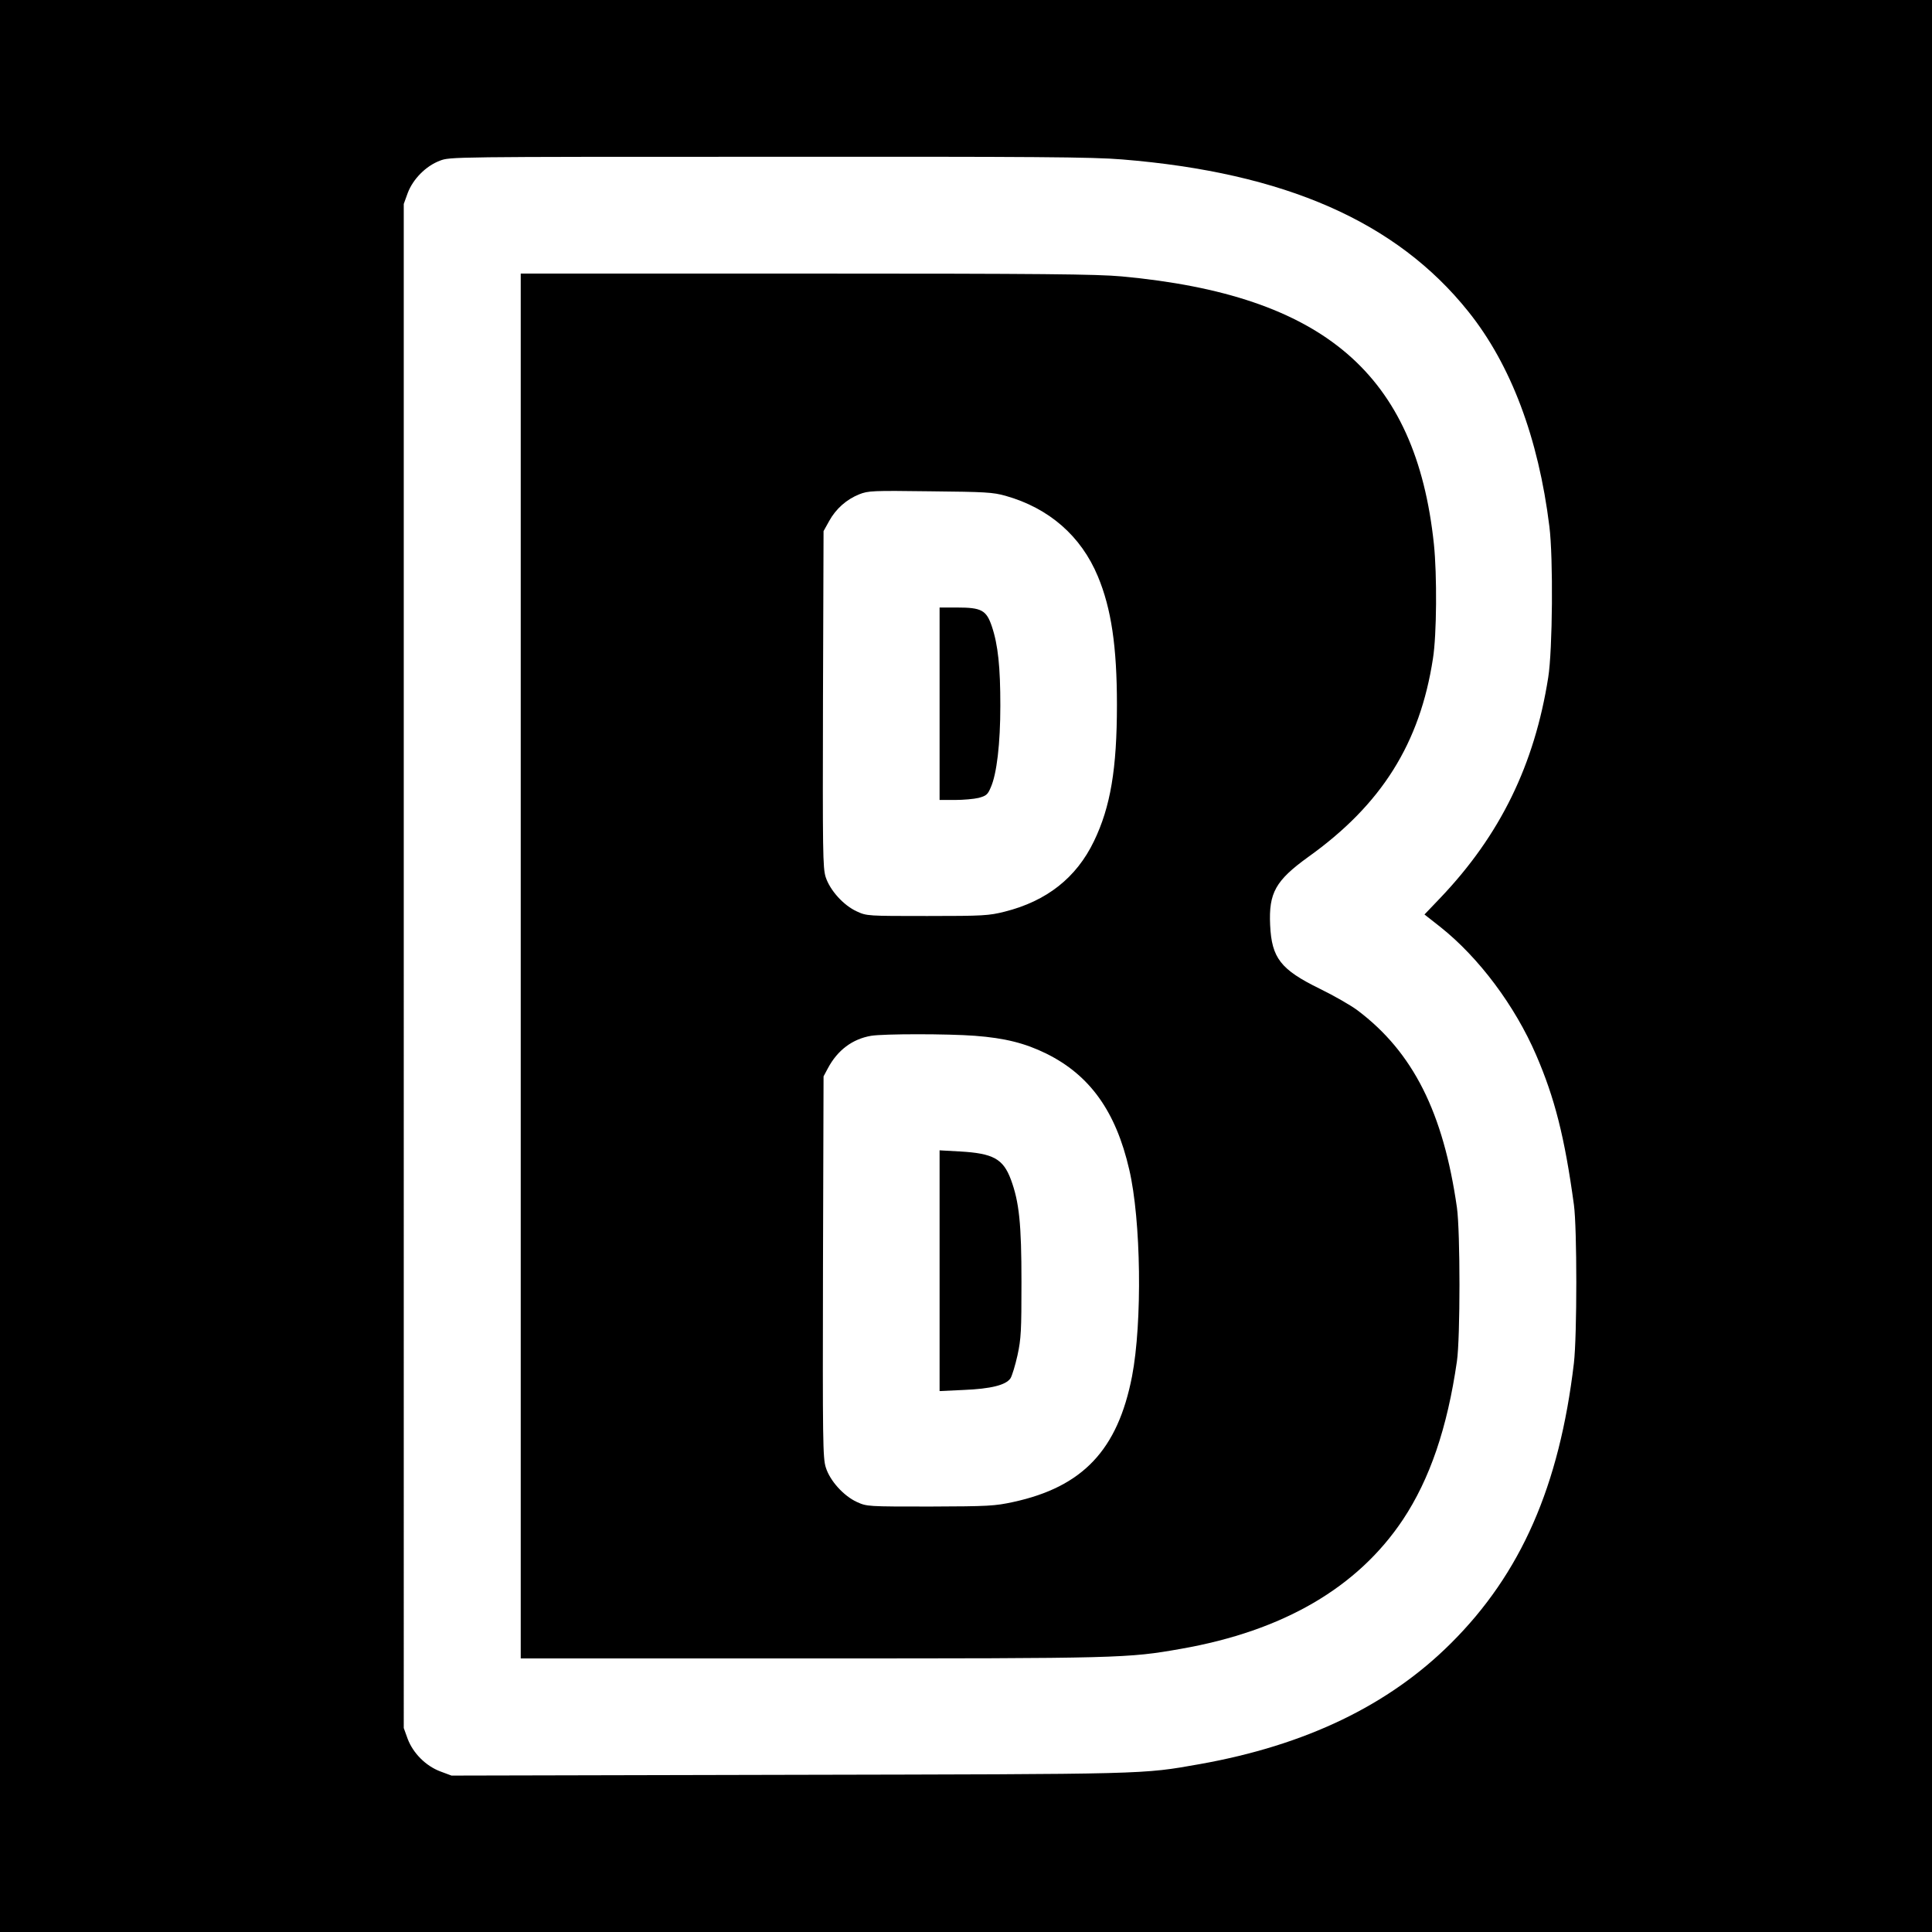 <svg version="1" xmlns="http://www.w3.org/2000/svg" width="1365.333" height="1365.333" viewBox="0 0 1024 1024"><path d="M0 512v512h1024V0H0v512zM594.7 84.5c86.3 7 145.5 33 183.6 80.7 22.5 28.1 37.1 66.9 42.9 113.8 2.1 16.6 1.7 65.6-.6 80-7.3 46.4-25.5 83.6-57.1 116.8l-8.5 8.9 8.4 6.6c20.4 16.2 39.5 41.7 50.8 67.9 9.8 22.7 15.1 43.4 20 79.3 1.7 12.2 1.7 69.4 0 84-7.7 65.1-28 111.5-65.2 148.5-32.9 32.8-76.9 54-133 64-31.1 5.5-26.2 5.3-218.6 5.7l-178.1.4-5.9-2.2c-7.7-2.9-14.4-9.6-17.3-17.2l-2.1-5.8V108.1l2.1-5.8c2.8-7.4 9.6-14.3 17-17.1 5.4-2.1 5.5-2.1 174.1-2.1 142.6-.1 171.6.1 187.5 1.4z"/><path d="M276 512v367h153.8c164.3 0 167.9-.1 196.2-5.1 54.2-9.5 93.6-32.5 117.6-68.5 14.2-21.4 23.5-48.5 28.6-83.9 1.8-12.4 1.8-68.7 0-81.5-7.2-50.3-23.2-82.3-52.7-104.5-3.3-2.5-12.3-7.7-20.1-11.5-20.6-10.1-25.4-16.2-26.2-33.7-.8-17.1 2.9-23.6 20.2-36.1 38.9-27.8 59.2-60.2 66.1-105.2 2-12.5 2.2-44.3.5-60.6-9.5-90.1-58.3-132-165.5-141.9-13.3-1.2-41.4-1.5-167.2-1.5H276v367zm257-249.2c23 6.5 40 21.3 48.9 42.7 7.1 17 10.1 37.2 10.1 68 0 34-3.4 54.2-12.2 72.4-9.3 19.3-25 31.7-47.3 37.3-8.4 2.1-11.1 2.3-41 2.3-31.6 0-32.1 0-37.3-2.4-7.1-3.2-14.3-11.2-16.6-18.3-1.5-4.9-1.6-13.1-1.4-94.3l.3-89 3-5.4c3.6-6.5 9.2-11.4 15.9-14.1 4.8-1.9 7-2 37.6-1.6 29.4.3 33.2.5 40 2.4zM516.8 549c15.8 1.2 26.5 3.9 37.7 9.4 23.1 11.4 36.9 30.6 44 61.4 6.3 26.8 7 81.1 1.5 109.7-7.6 39-26.1 58.6-63 66.6-9.7 2.1-13 2.3-44 2.4-33.2 0-33.5 0-38.8-2.4-7-3.2-14.3-11.2-16.5-18.3-1.6-4.9-1.7-13.9-1.5-106.3l.3-101 2.3-4.3c5.1-9.6 13-15.5 22.9-17.2 6.8-1.1 40.6-1.1 55.1 0z"/><path d="M498 373v51h8.1c4.4 0 10.1-.5 12.6-1.1 4-1.1 4.8-1.7 6.4-5.5 3.2-7.1 5.1-23.2 5.1-43.4 0-20.4-1.2-32.2-4.5-42-2.9-8.6-5.5-10-18.4-10H498v51zM498 673.5v63.8l12.8-.6c14.5-.6 22.4-2.6 24.8-6.2.8-1.3 2.5-6.8 3.7-12.2 1.9-8.8 2.1-12.9 2.1-38.8 0-30.9-1.2-42.4-5.6-54.3-4.1-11-9.4-13.9-27-14.9l-10.8-.6v63.8z"/></svg>